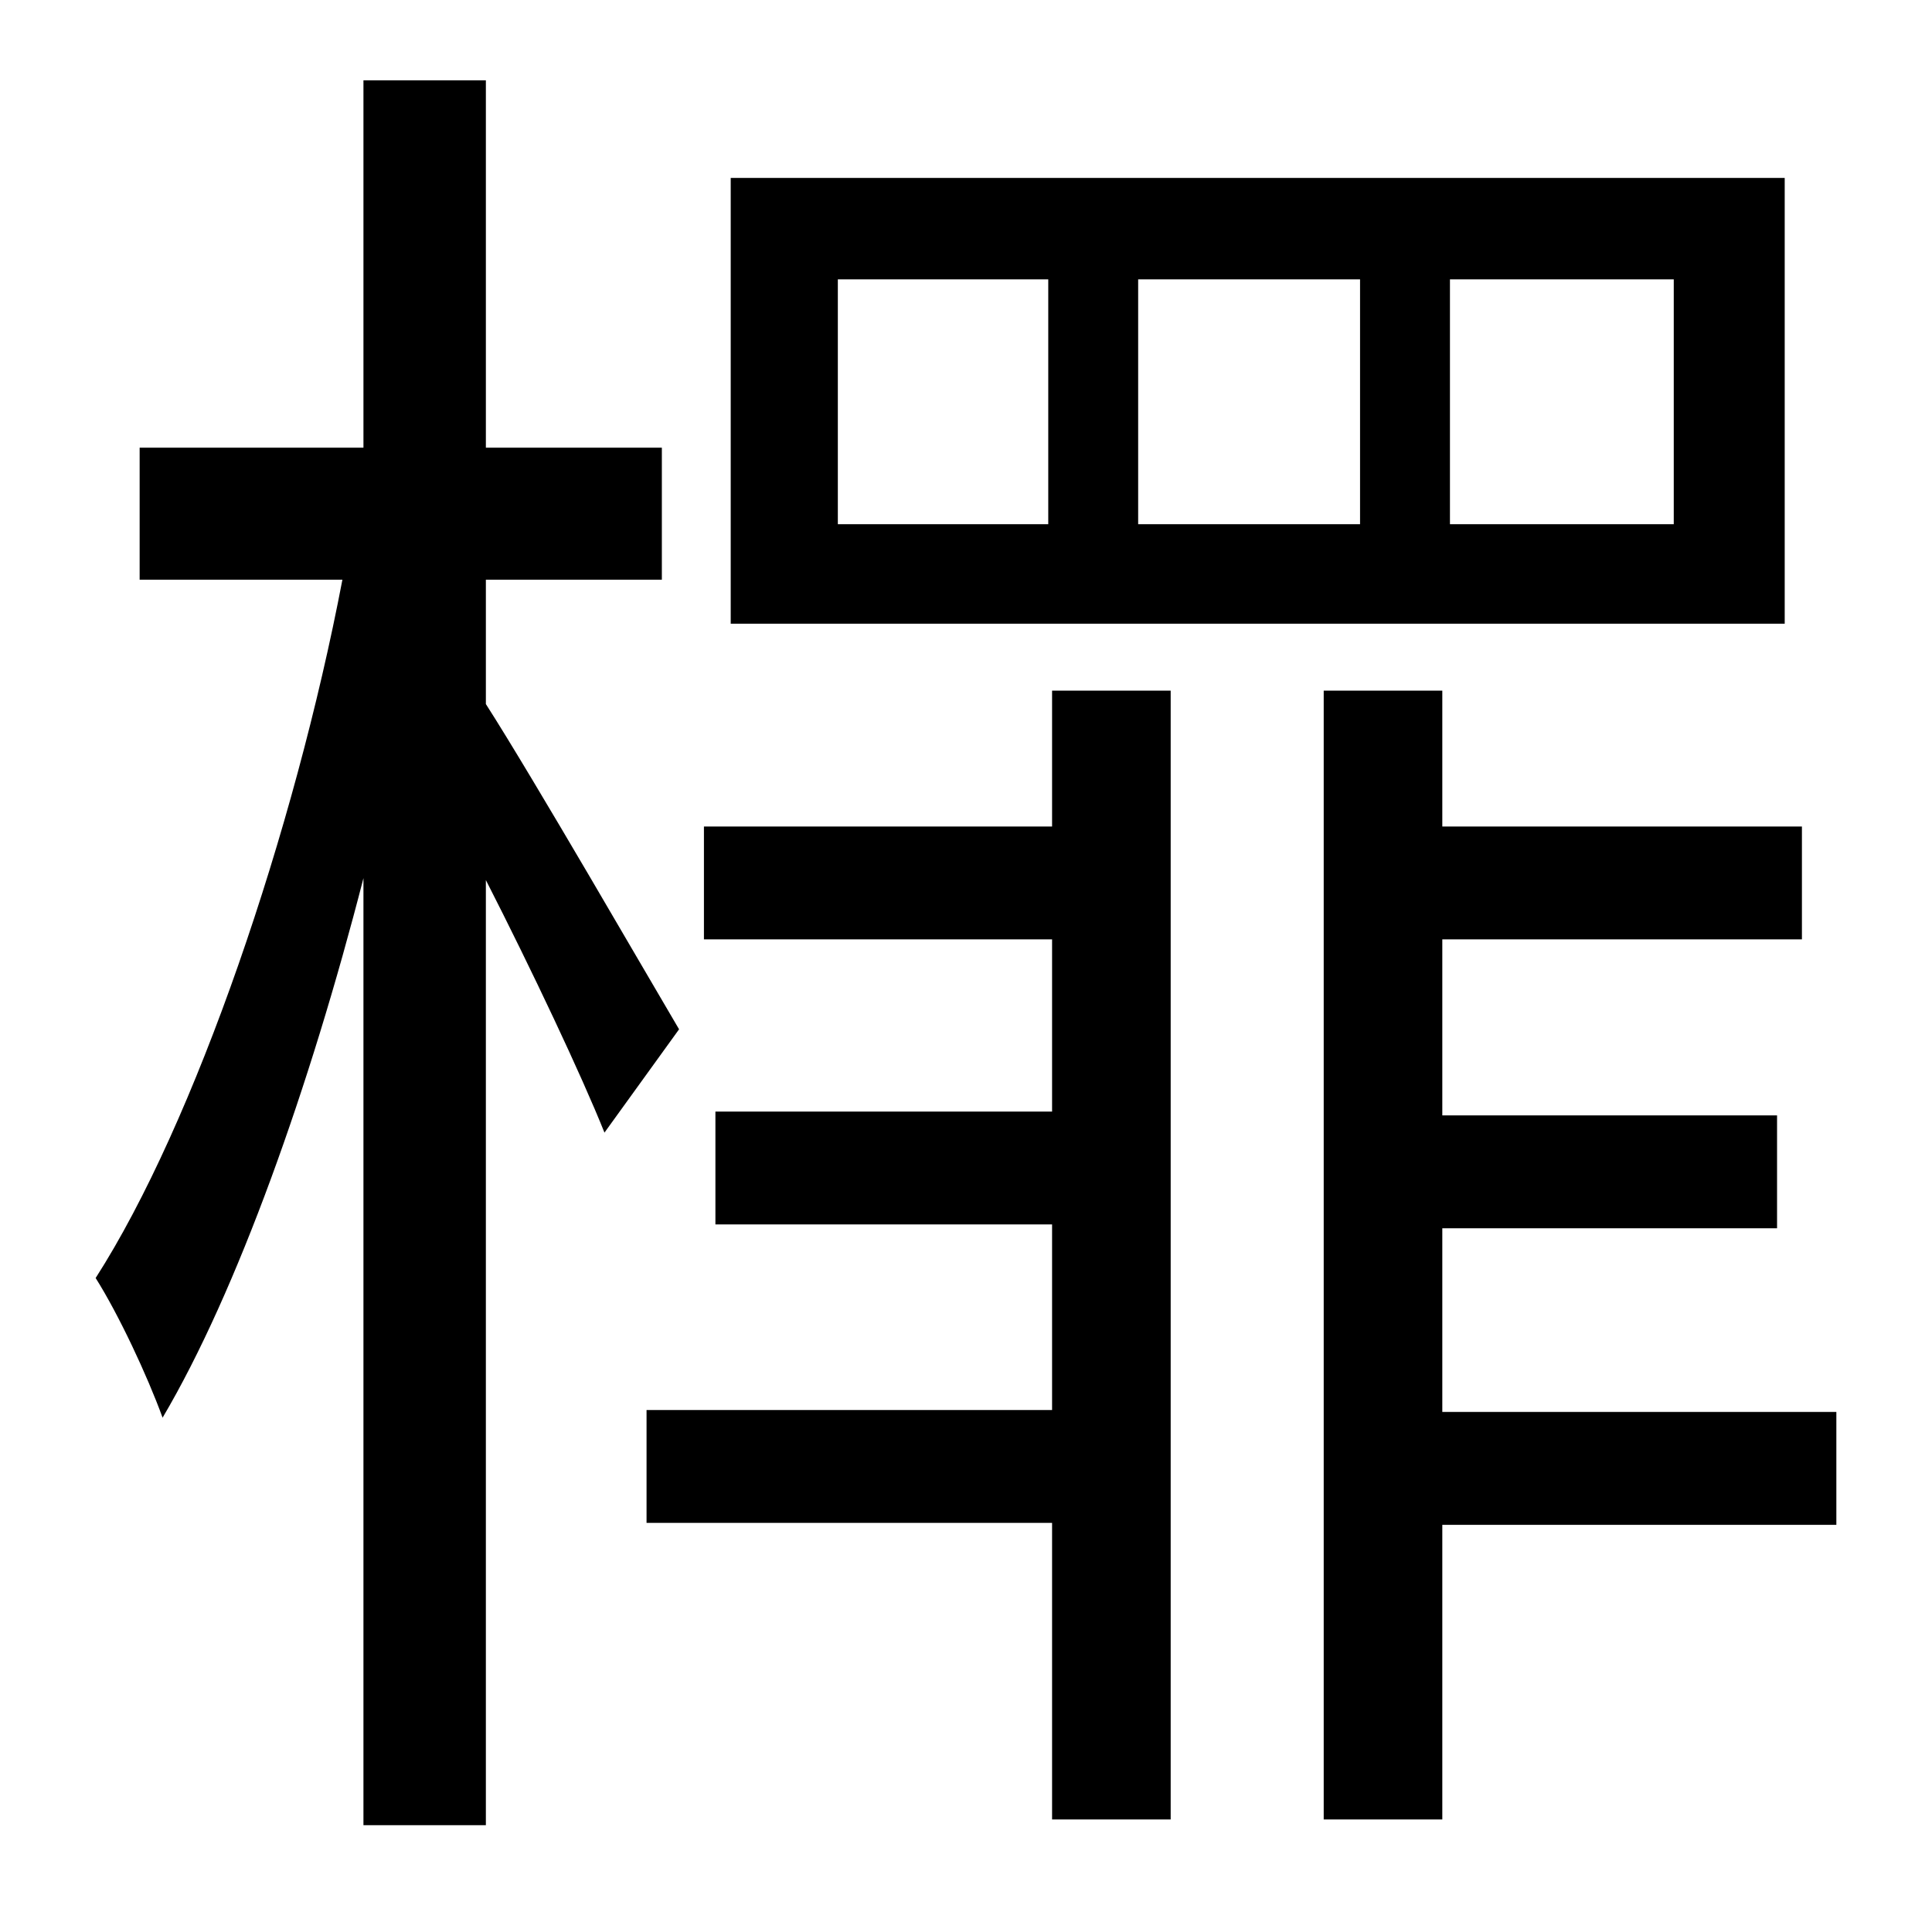 <?xml version="1.0" standalone="no"?>
<!DOCTYPE svg PUBLIC "-//W3C//DTD SVG 1.1//EN" "http://www.w3.org/Graphics/SVG/1.1/DTD/svg11.dtd" >
<svg xmlns="http://www.w3.org/2000/svg" xmlns:xlink="http://www.w3.org/1999/xlink" version="1.1" viewBox="-10 0 1010 1000">
   <path fill="currentColor"
d="M865 274v-128h-117v128h117zM701 274v-128h-116v128h116zM538 274v-128h-110v128h110zM923 93v233h-551v-233h551zM345 538l-39 54c-12 -30 -38 -85 -62 -132v494h-64v-495c-28 109 -66 216 -105 282c-8 -22 -23 -54 -35 -73c52 -81 104 -234 129 -365h-106v-69h117v-192
h64v192h92v69h-92v65c25 39 85 143 101 170zM540 432v-71h62v590h-62v-155h-212v-59h212v-97h-176v-59h176v-90h-182v-59h182zM950 738v59h-206v154h-62v-590h62v71h188v59h-188v92h175v59h-175v96h206z" />
</svg>
